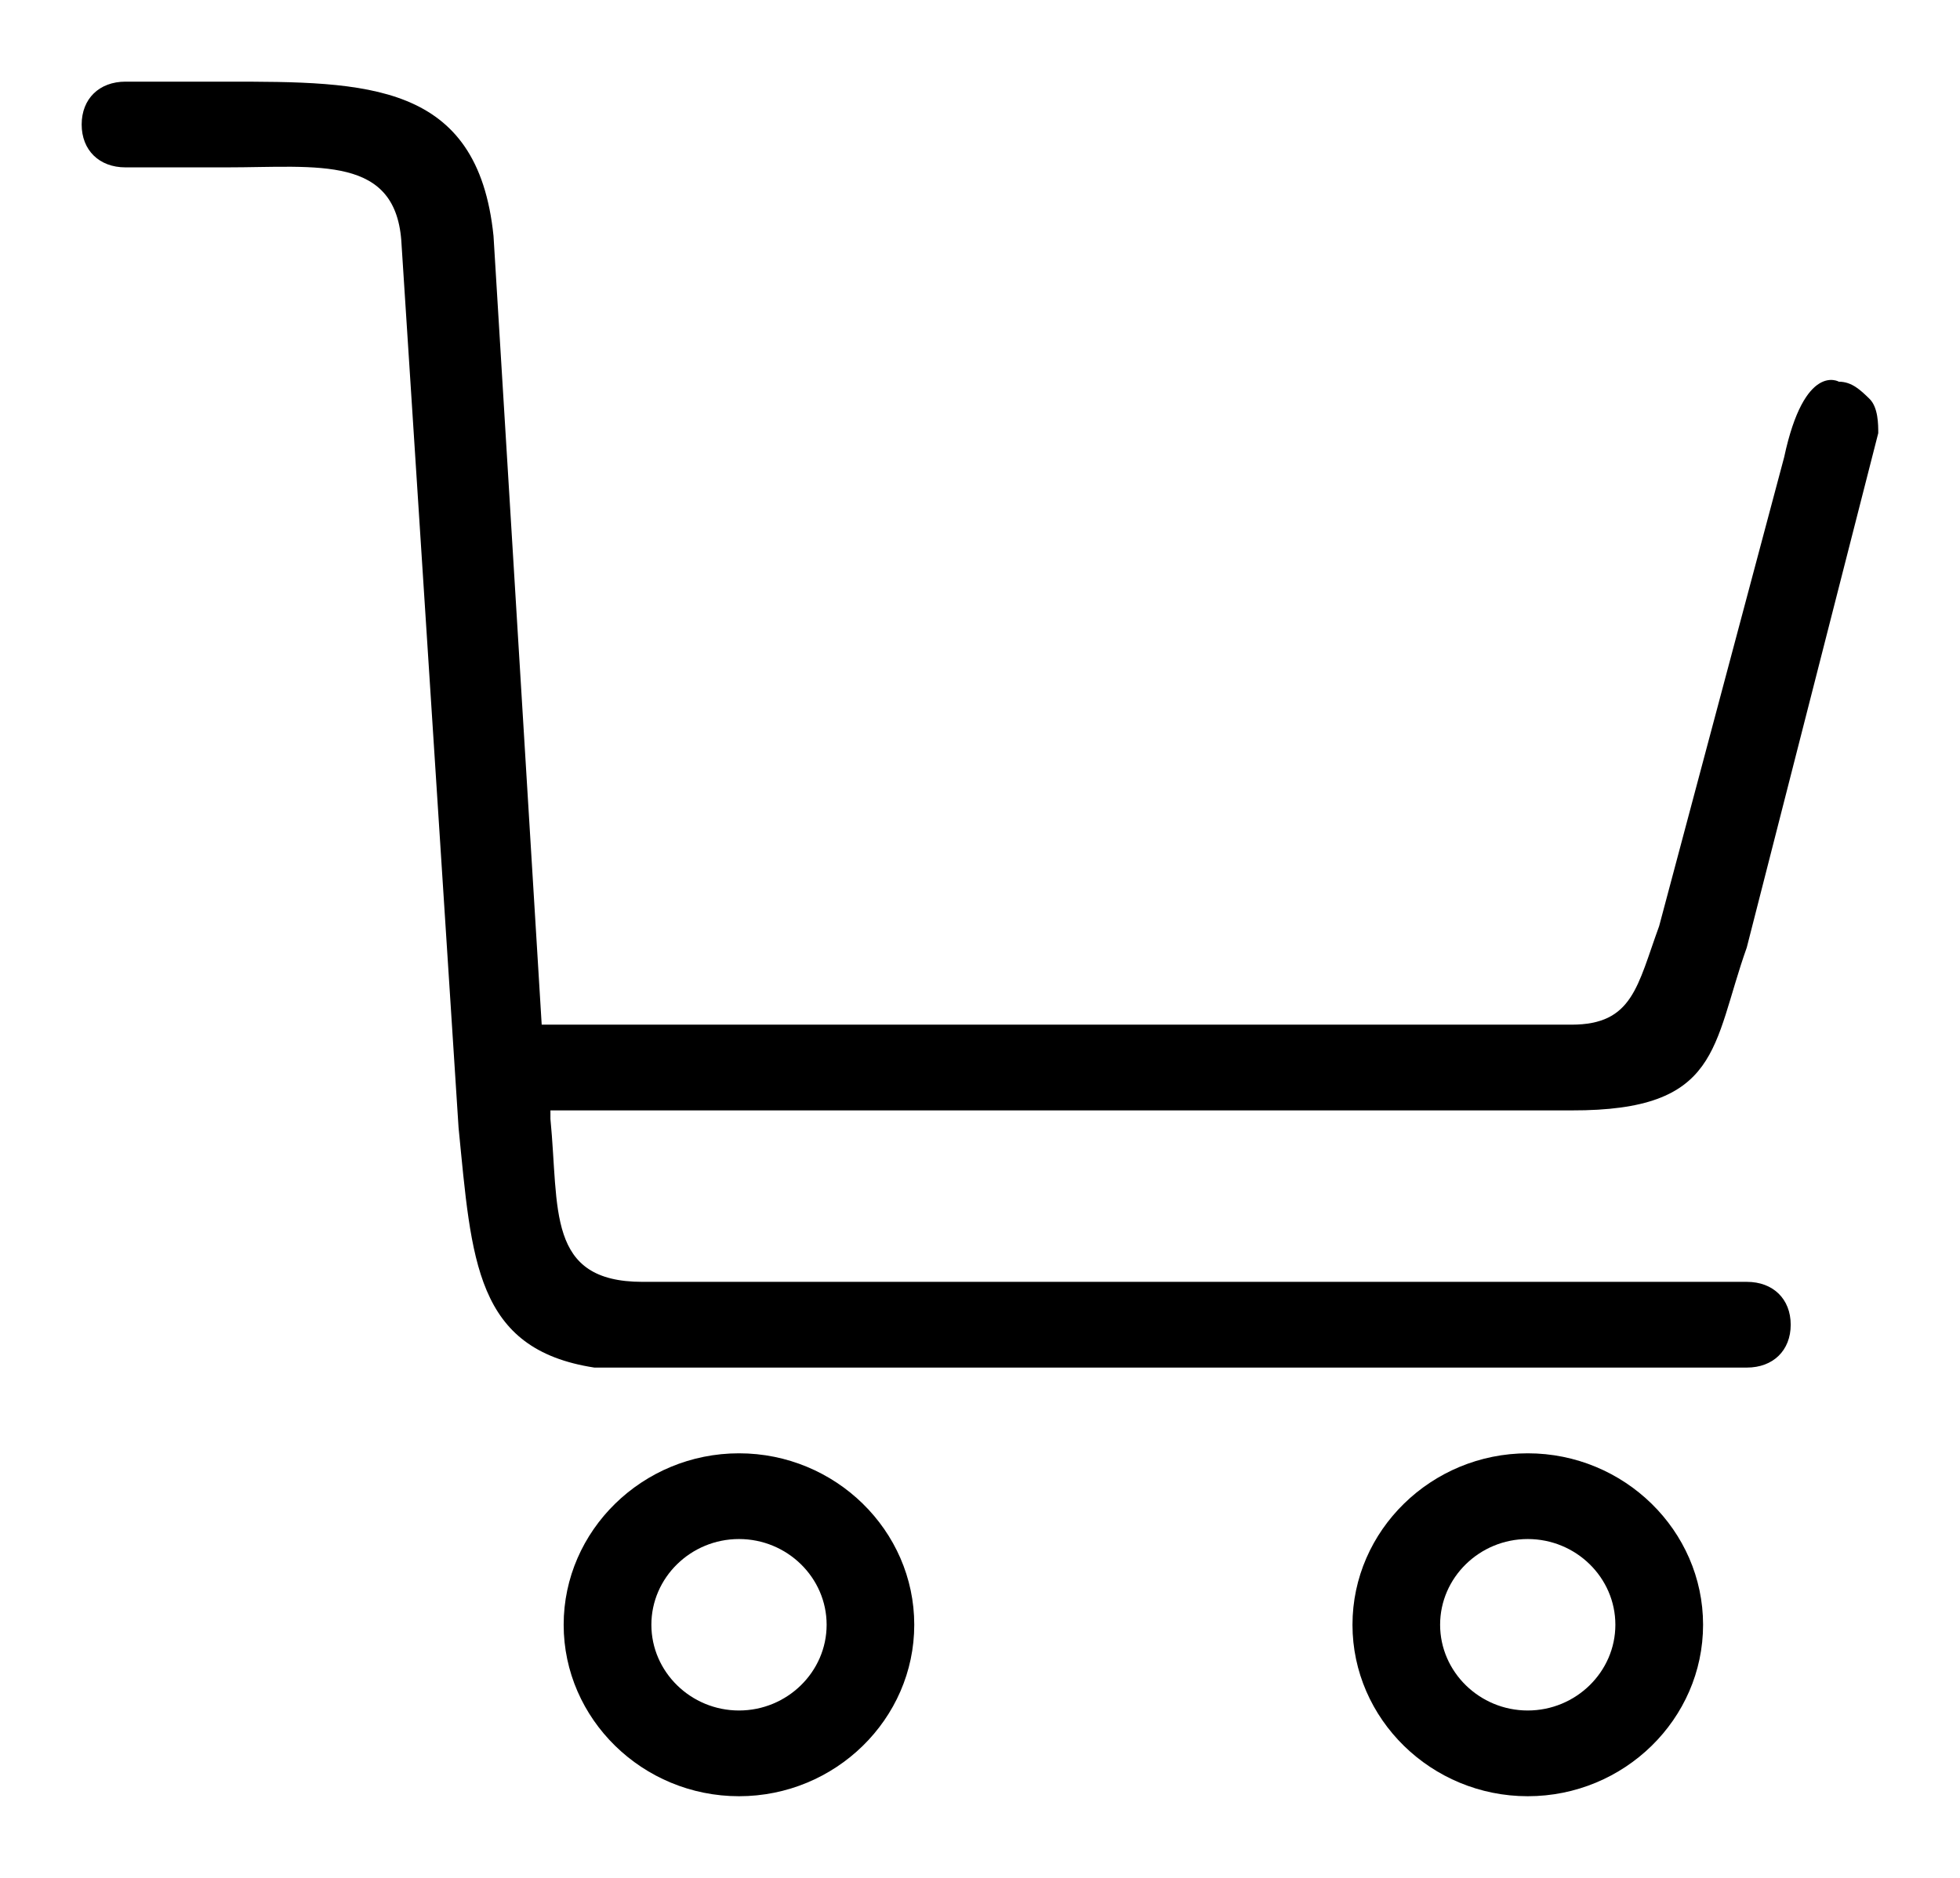 <svg xmlns="http://www.w3.org/2000/svg" width="24" height="23" viewBox="0 0 24 23">
                <path class="path" fill-rule="evenodd" stroke-width=".3" d="M10.122 19.9c0-.578-.483-1.05-1.073-1.05s-1.073.472-1.073 1.05c0 .577.483 1.05 1.073 1.05s1.073-.473 1.073-1.05m1.073 0c0 1.155-.966 2.1-2.146 2.1s-2.147-.945-2.147-2.1c0-1.155.966-2.1 2.147-2.1 1.18 0 2.146.945 2.146 2.1m8.585 0c0-.578-.482-1.05-1.073-1.05-.59 0-1.073.472-1.073 1.05 0 .577.483 1.05 1.073 1.05s1.073-.473 1.073-1.05m1.074 0c0 1.155-.966 2.1-2.147 2.1-1.18 0-2.146-.945-2.146-2.1 0-1.155.966-2.1 2.146-2.1s2.147.945 2.147 2.1m-1.61-6.3H6.74v.105c.108 1.103-.053 1.995 1.127 1.995H21.39c.322 0 .537.21.537.525 0 .315-.215.525-.537.525H7.278c-1.46-.224-1.502-1.313-1.663-2.94L4.917 2.995c-.054-1.103-1.02-.945-2.146-.945H1.537C1.215 2.05 1 1.84 1 1.525 1 1.21 1.215 1 1.537 1H2.77c1.717 0 3.08 0 3.273 1.89l.59 9.66h12.61c.751 0 .805-.473 1.073-1.207l1.531-5.744c.25-1.17.67-.924.67-.924.16 0 .267.105.375.21.107.105.107.315.107.42l-1.61 6.3c-.429 1.207-.313 2-2.146 1.995"></path>
            </svg>